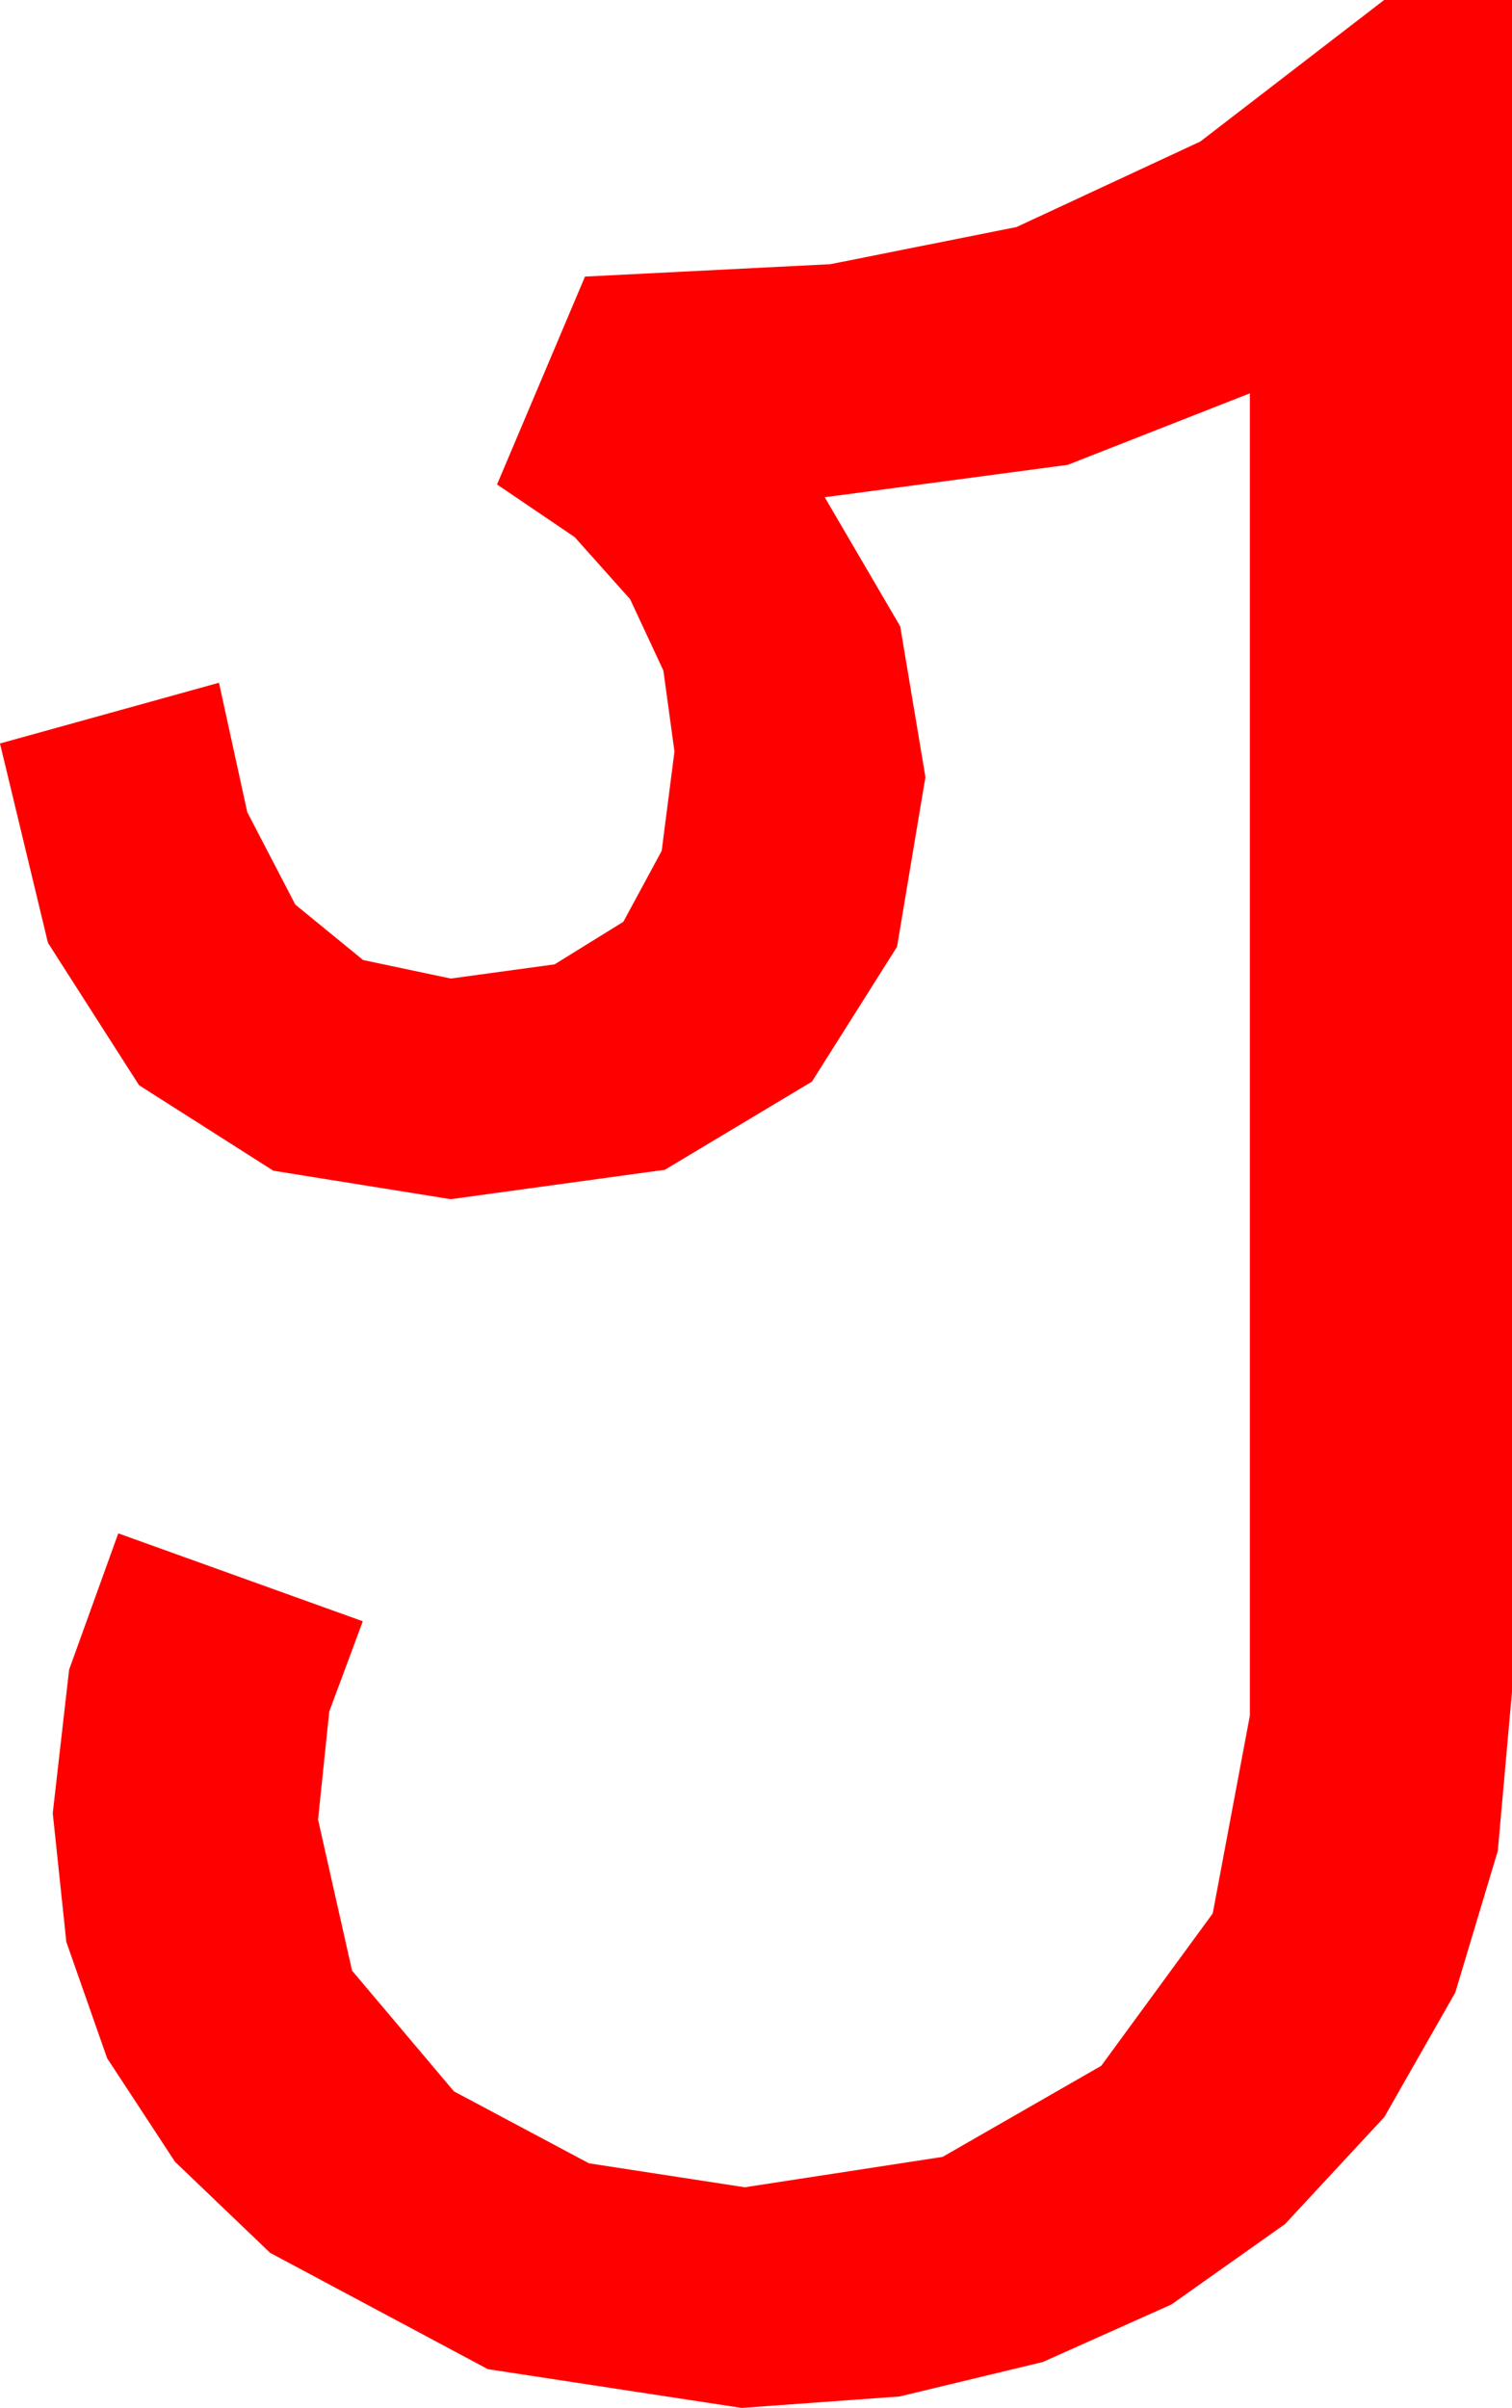 <?xml version="1.0" encoding="utf-8"?>
<!DOCTYPE svg PUBLIC "-//W3C//DTD SVG 1.1//EN" "http://www.w3.org/Graphics/SVG/1.1/DTD/svg11.dtd">
<svg width="27.715" height="44.121" xmlns="http://www.w3.org/2000/svg" xmlns:xlink="http://www.w3.org/1999/xlink" xmlns:xml="http://www.w3.org/XML/1998/namespace" version="1.1">
  <g>
    <g>
      <path style="fill:#FF0000;fill-opacity:1" d="M25.371,0L27.715,0 27.715,30.996 27.455,33.913 26.675,36.511 25.375,38.791 23.555,40.752 21.471,42.226 19.116,43.279 16.49,43.911 13.594,44.121 8.943,43.411 4.951,41.279 3.208,39.611 1.963,37.712 1.216,35.583 0.967,33.223 1.267,30.593 2.168,28.096 6.65,29.707 6.035,31.362 5.83,33.34 6.453,36.108 8.32,38.32 10.796,39.639 13.652,40.078 17.278,39.521 20.186,37.852 22.229,35.061 22.91,31.436 22.91,7.207 19.57,8.518 15.117,9.111 16.501,11.477 16.963,14.238 16.443,17.347 14.883,19.819 12.187,21.434 8.262,21.973 5.01,21.451 2.549,19.885 0.879,17.276 0,13.623 4.014,12.51 4.532,14.881 5.413,16.575 6.656,17.591 8.262,17.93 10.166,17.67 11.426,16.89 12.129,15.59 12.363,13.77 12.16,12.288 11.55,10.979 10.534,9.842 9.111,8.877 10.723,5.068 15.22,4.841 18.633,4.16 22.002,2.593 25.371,0z" />
    </g>
  </g>
</svg>